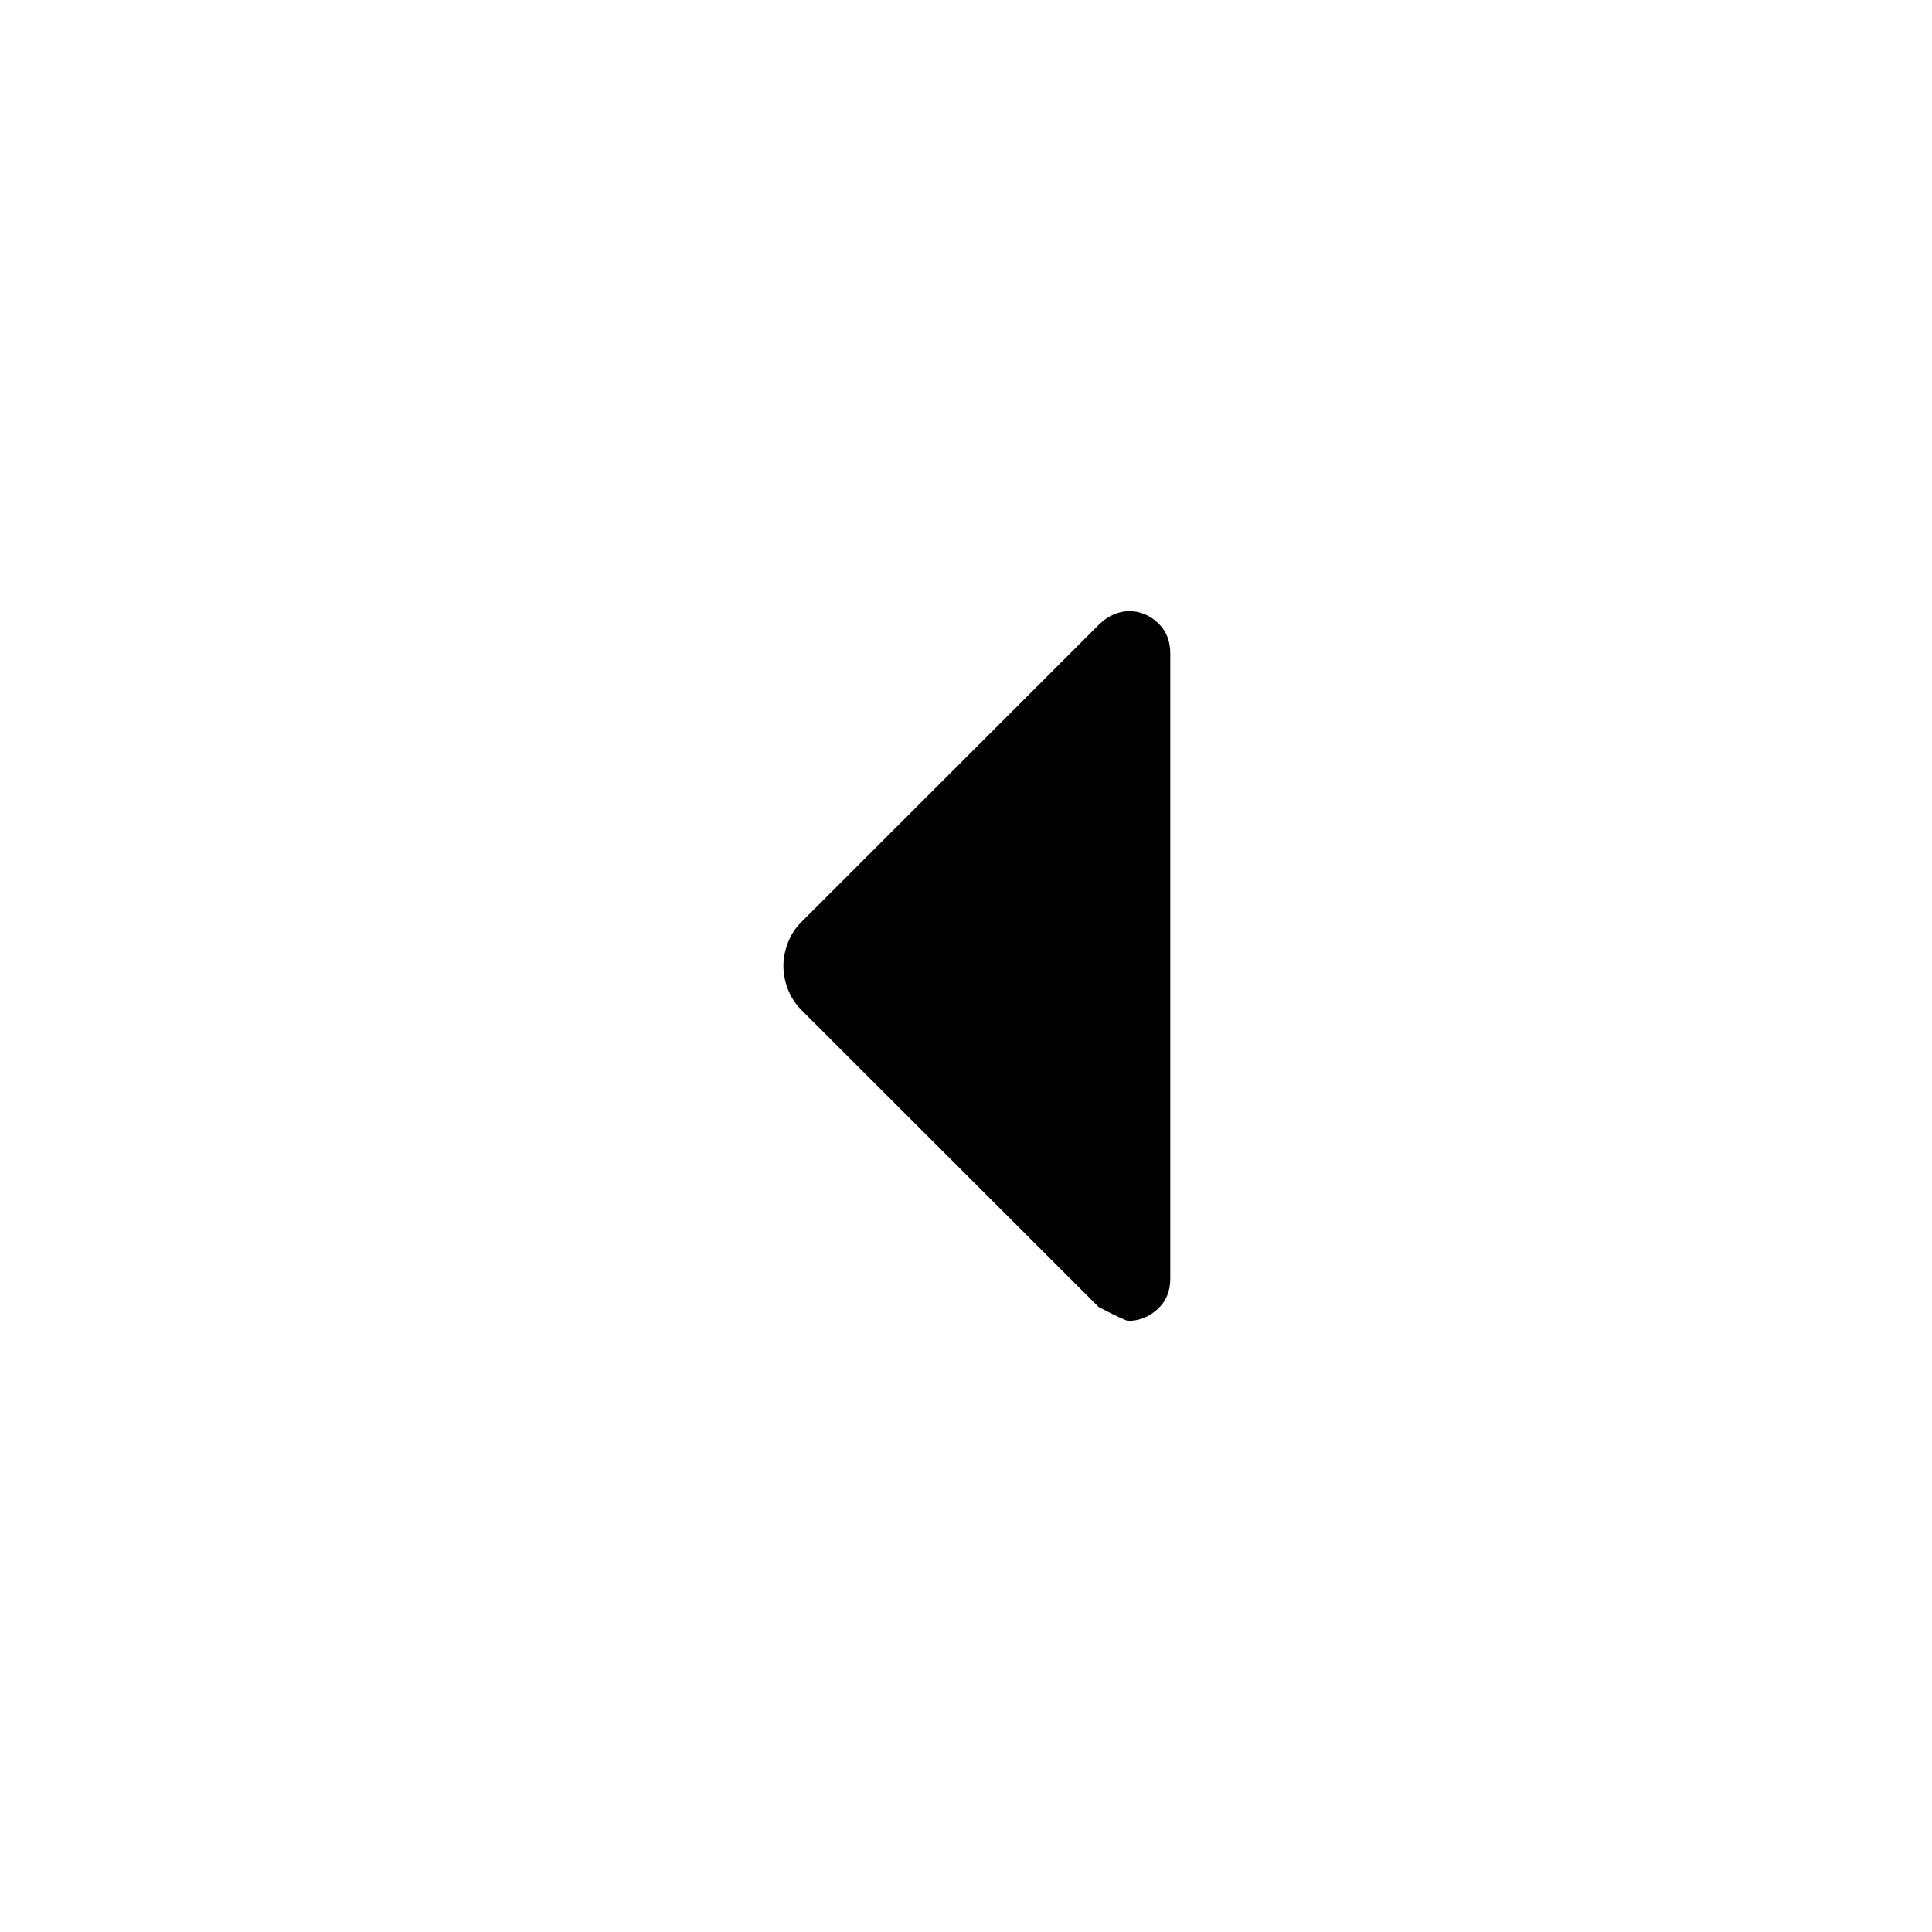 <svg xmlns="http://www.w3.org/2000/svg" height="20" viewBox="0 -960 960 960" width="20"><path d="M545.947-310.511 398.217-458.13q-4.478-4.479-6.717-10.316-2.239-5.837-2.239-11.554 0-5.717 2.239-11.554 2.239-5.837 6.717-10.316l147.694-147.619q3.42-3.419 7.331-5.128 3.91-1.709 7.888-1.709 7.957 0 14.164 5.787 6.206 5.787 6.206 15.082v310.914q0 9.295-6.356 15.082-6.357 5.787-14.514 5.787-1.478 0-14.683-6.837Z"/></svg>